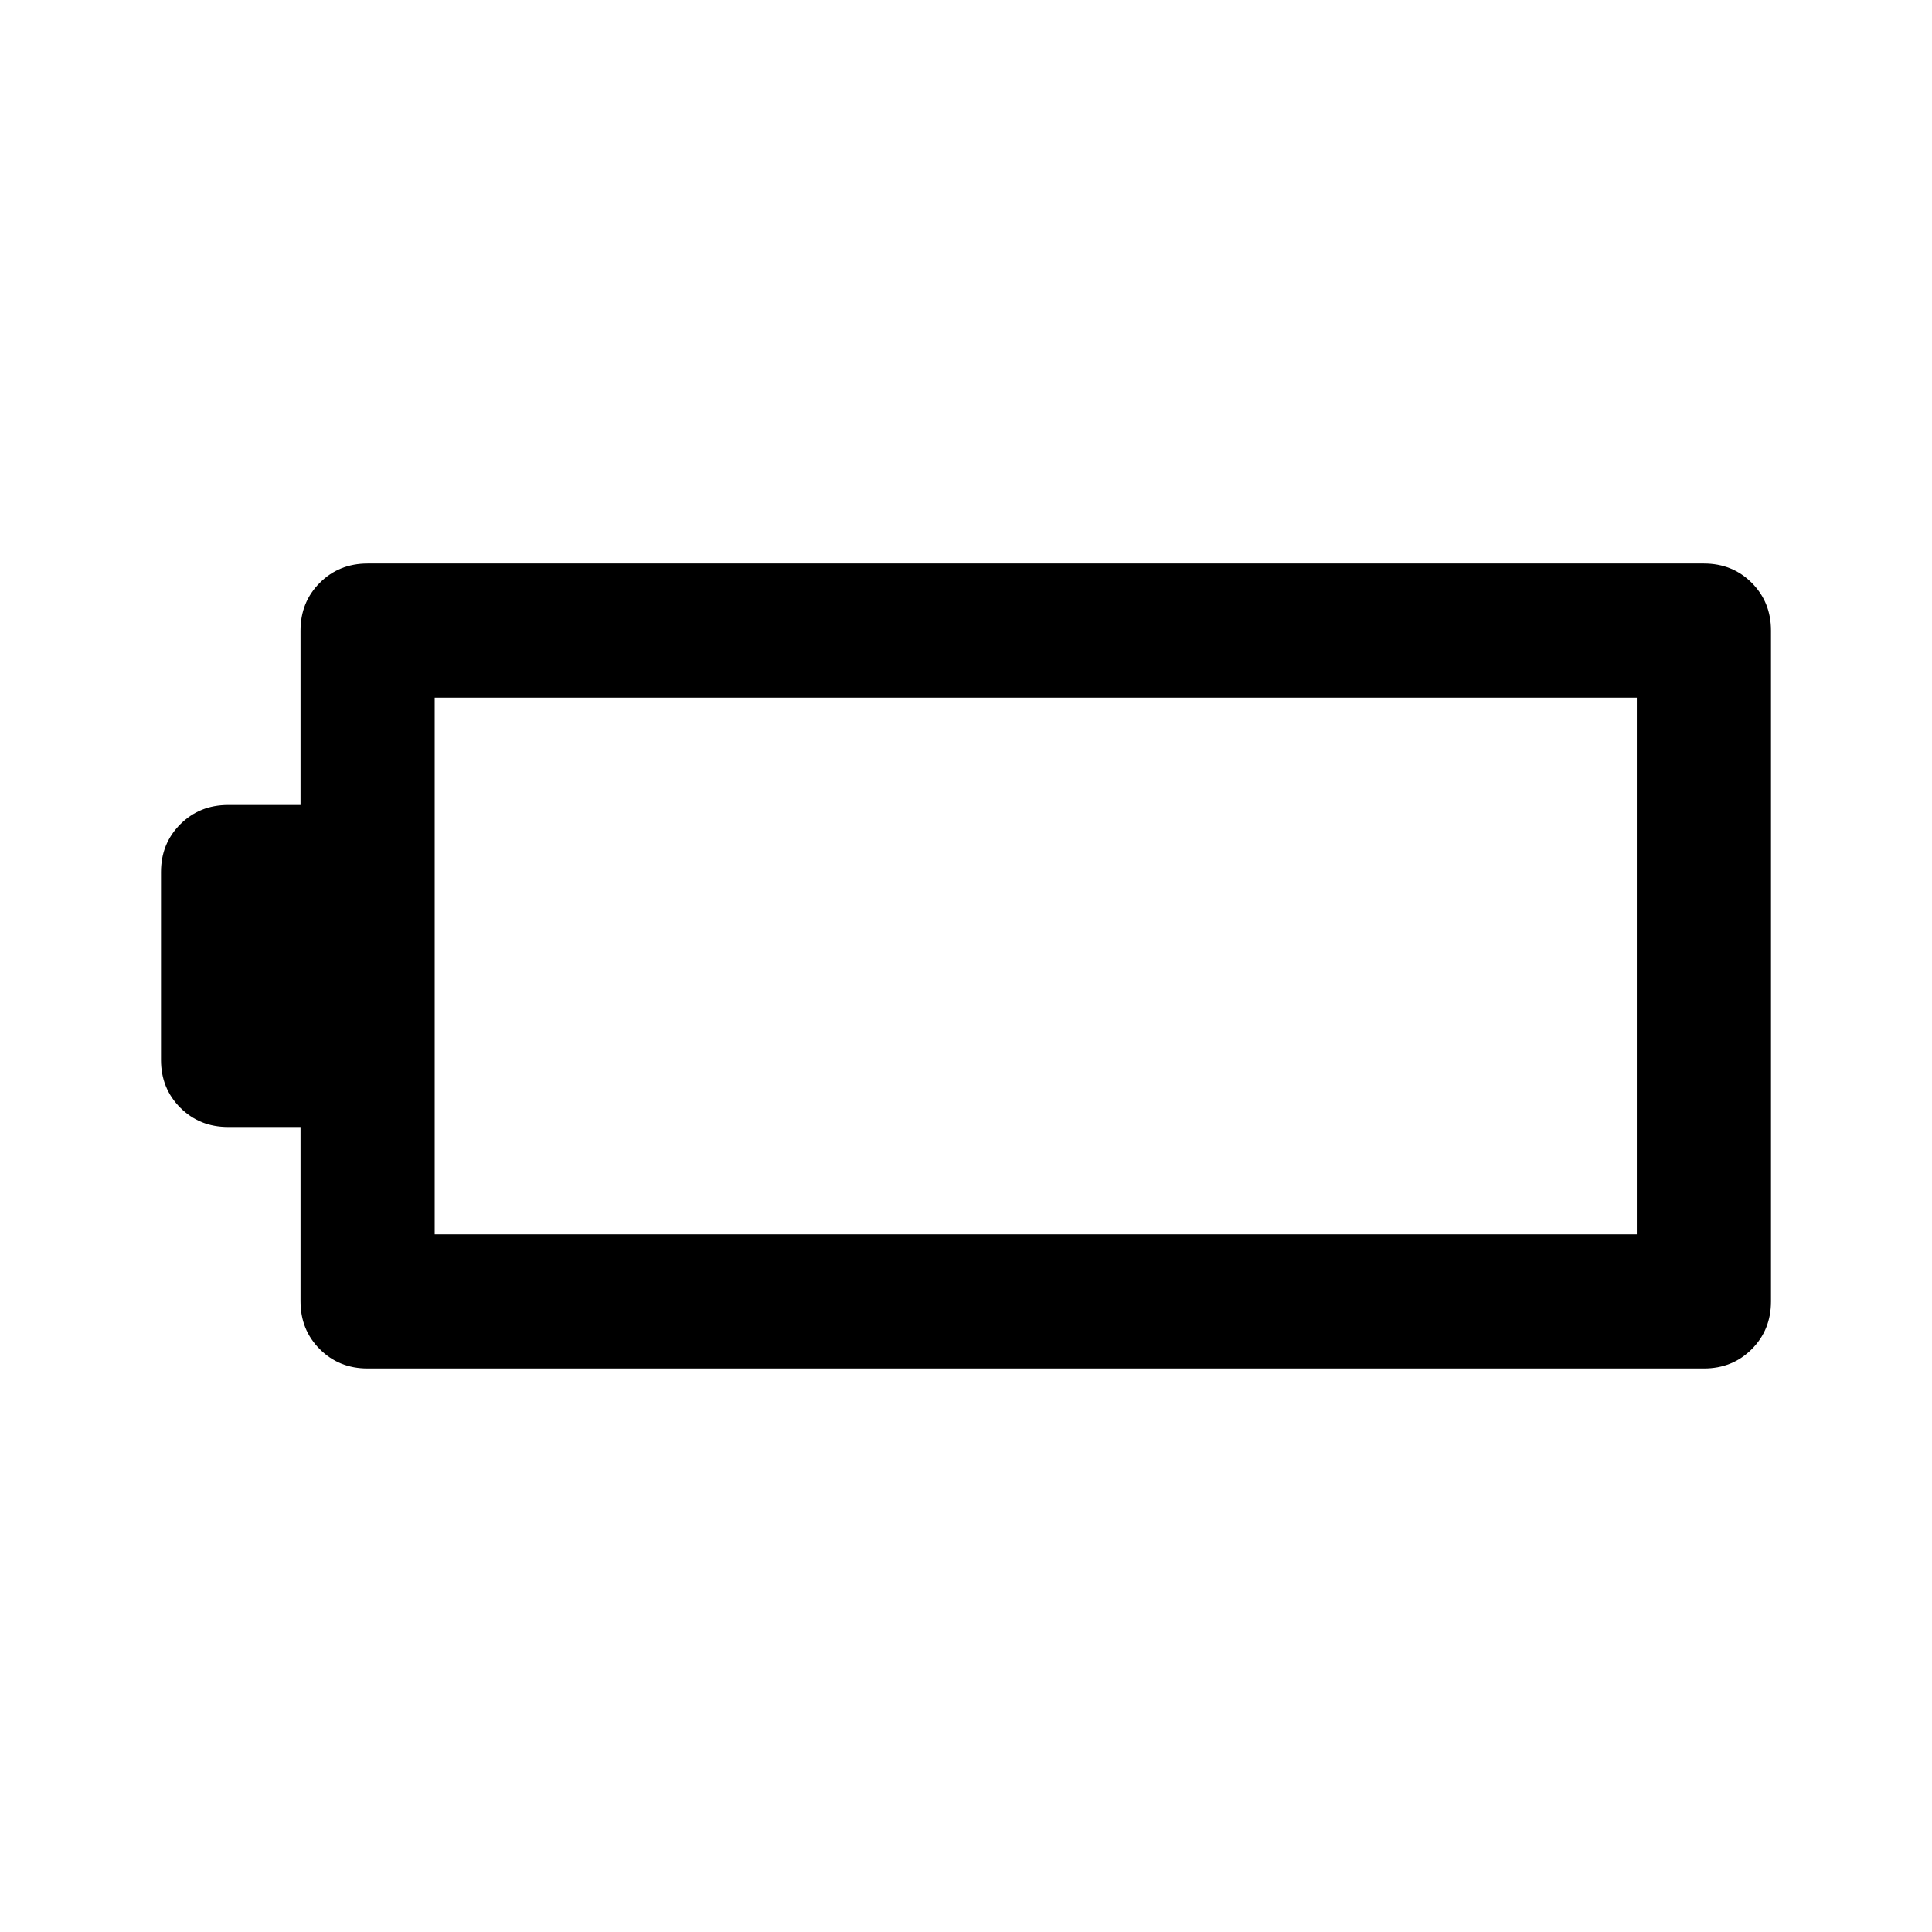 <svg xmlns="http://www.w3.org/2000/svg" viewBox="0 -960 960 960" width="32" height="32"><path d="M182.67-280q-14.17 0-23.75-9.58-9.59-9.59-9.59-23.75V-400h-36q-14.16 0-23.75-9.58Q80-419.17 80-433.33v-93.34q0-14.16 9.58-23.75 9.59-9.58 23.75-9.58h36v-86.67q0-14.16 9.59-23.75 9.58-9.58 23.75-9.58h664q14.16 0 23.75 9.58 9.58 9.59 9.58 23.75v333.34q0 14.16-9.58 23.75-9.59 9.58-23.75 9.58h-664ZM216-346.67h597.33v-266.66H216v266.66Z"/></svg>